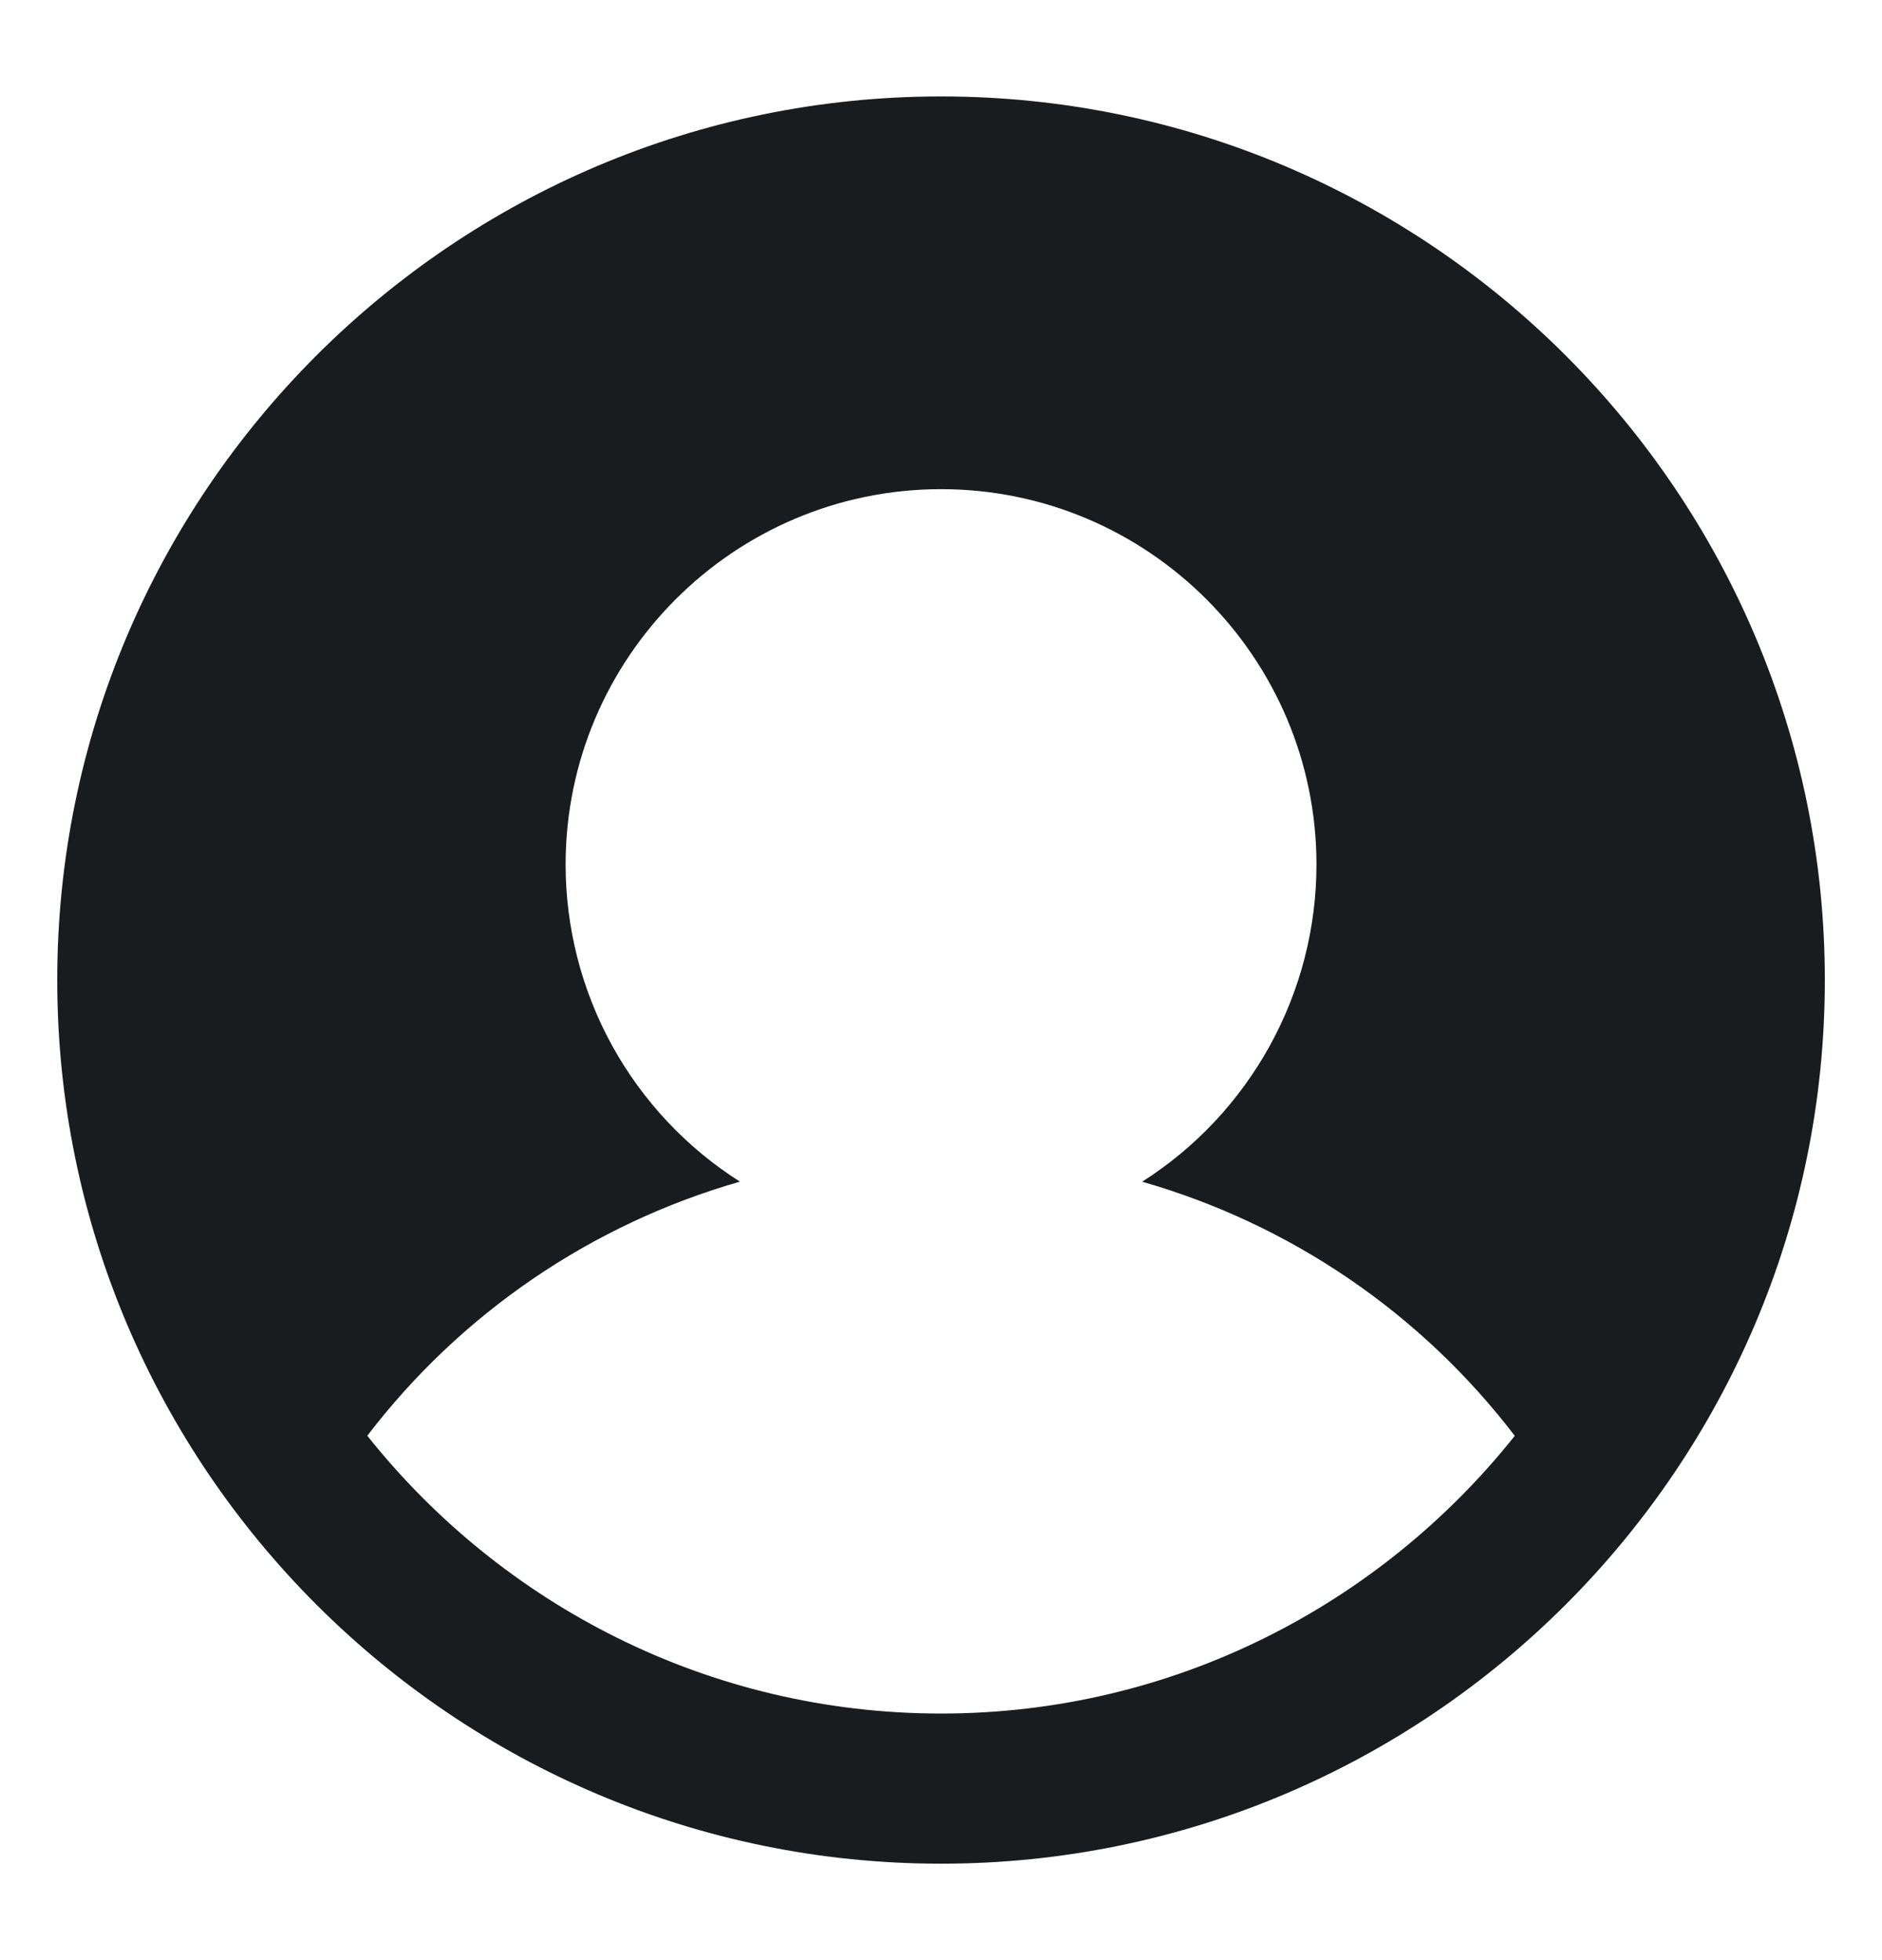 <svg width="24" height="25" viewBox="0 0 24 25" fill="none" xmlns="http://www.w3.org/2000/svg">
<g clip-path="url(#clip0_4332_2693)">
<g clip-path="url(#clip1_4332_2693)">
<path d="M12.001 1.23C5.786 1.23 0.73 6.285 0.73 12.5C0.73 18.715 5.786 23.77 12.001 23.77C18.215 23.77 23.271 18.715 23.271 12.5C23.271 6.285 18.215 1.23 12.001 1.23ZM12.001 21.855C9.039 21.855 6.399 20.467 4.684 18.312C5.878 16.749 7.545 15.613 9.436 15.071C8.755 14.639 8.194 14.041 7.805 13.334C7.417 12.627 7.213 11.834 7.213 11.027C7.213 8.387 9.361 6.239 12.001 6.239C14.641 6.239 16.788 8.387 16.788 11.027C16.788 11.834 16.584 12.627 16.195 13.334C15.806 14.041 15.246 14.639 14.565 15.072C16.456 15.613 18.123 16.75 19.317 18.313C17.602 20.467 14.963 21.855 12.001 21.855Z" fill="#191C1F"/>
</g>
</g>
<defs>
<clipPath id="clip0_4332_2693">
<rect width="23.571" height="23.571" fill="white" transform="translate(0.215 0.714)"/>
</clipPath>
<clipPath id="clip1_4332_2693">
<rect width="23.571" height="23.571" fill="white" transform="translate(0.215 0.714)"/>
</clipPath>
</defs>
</svg>
